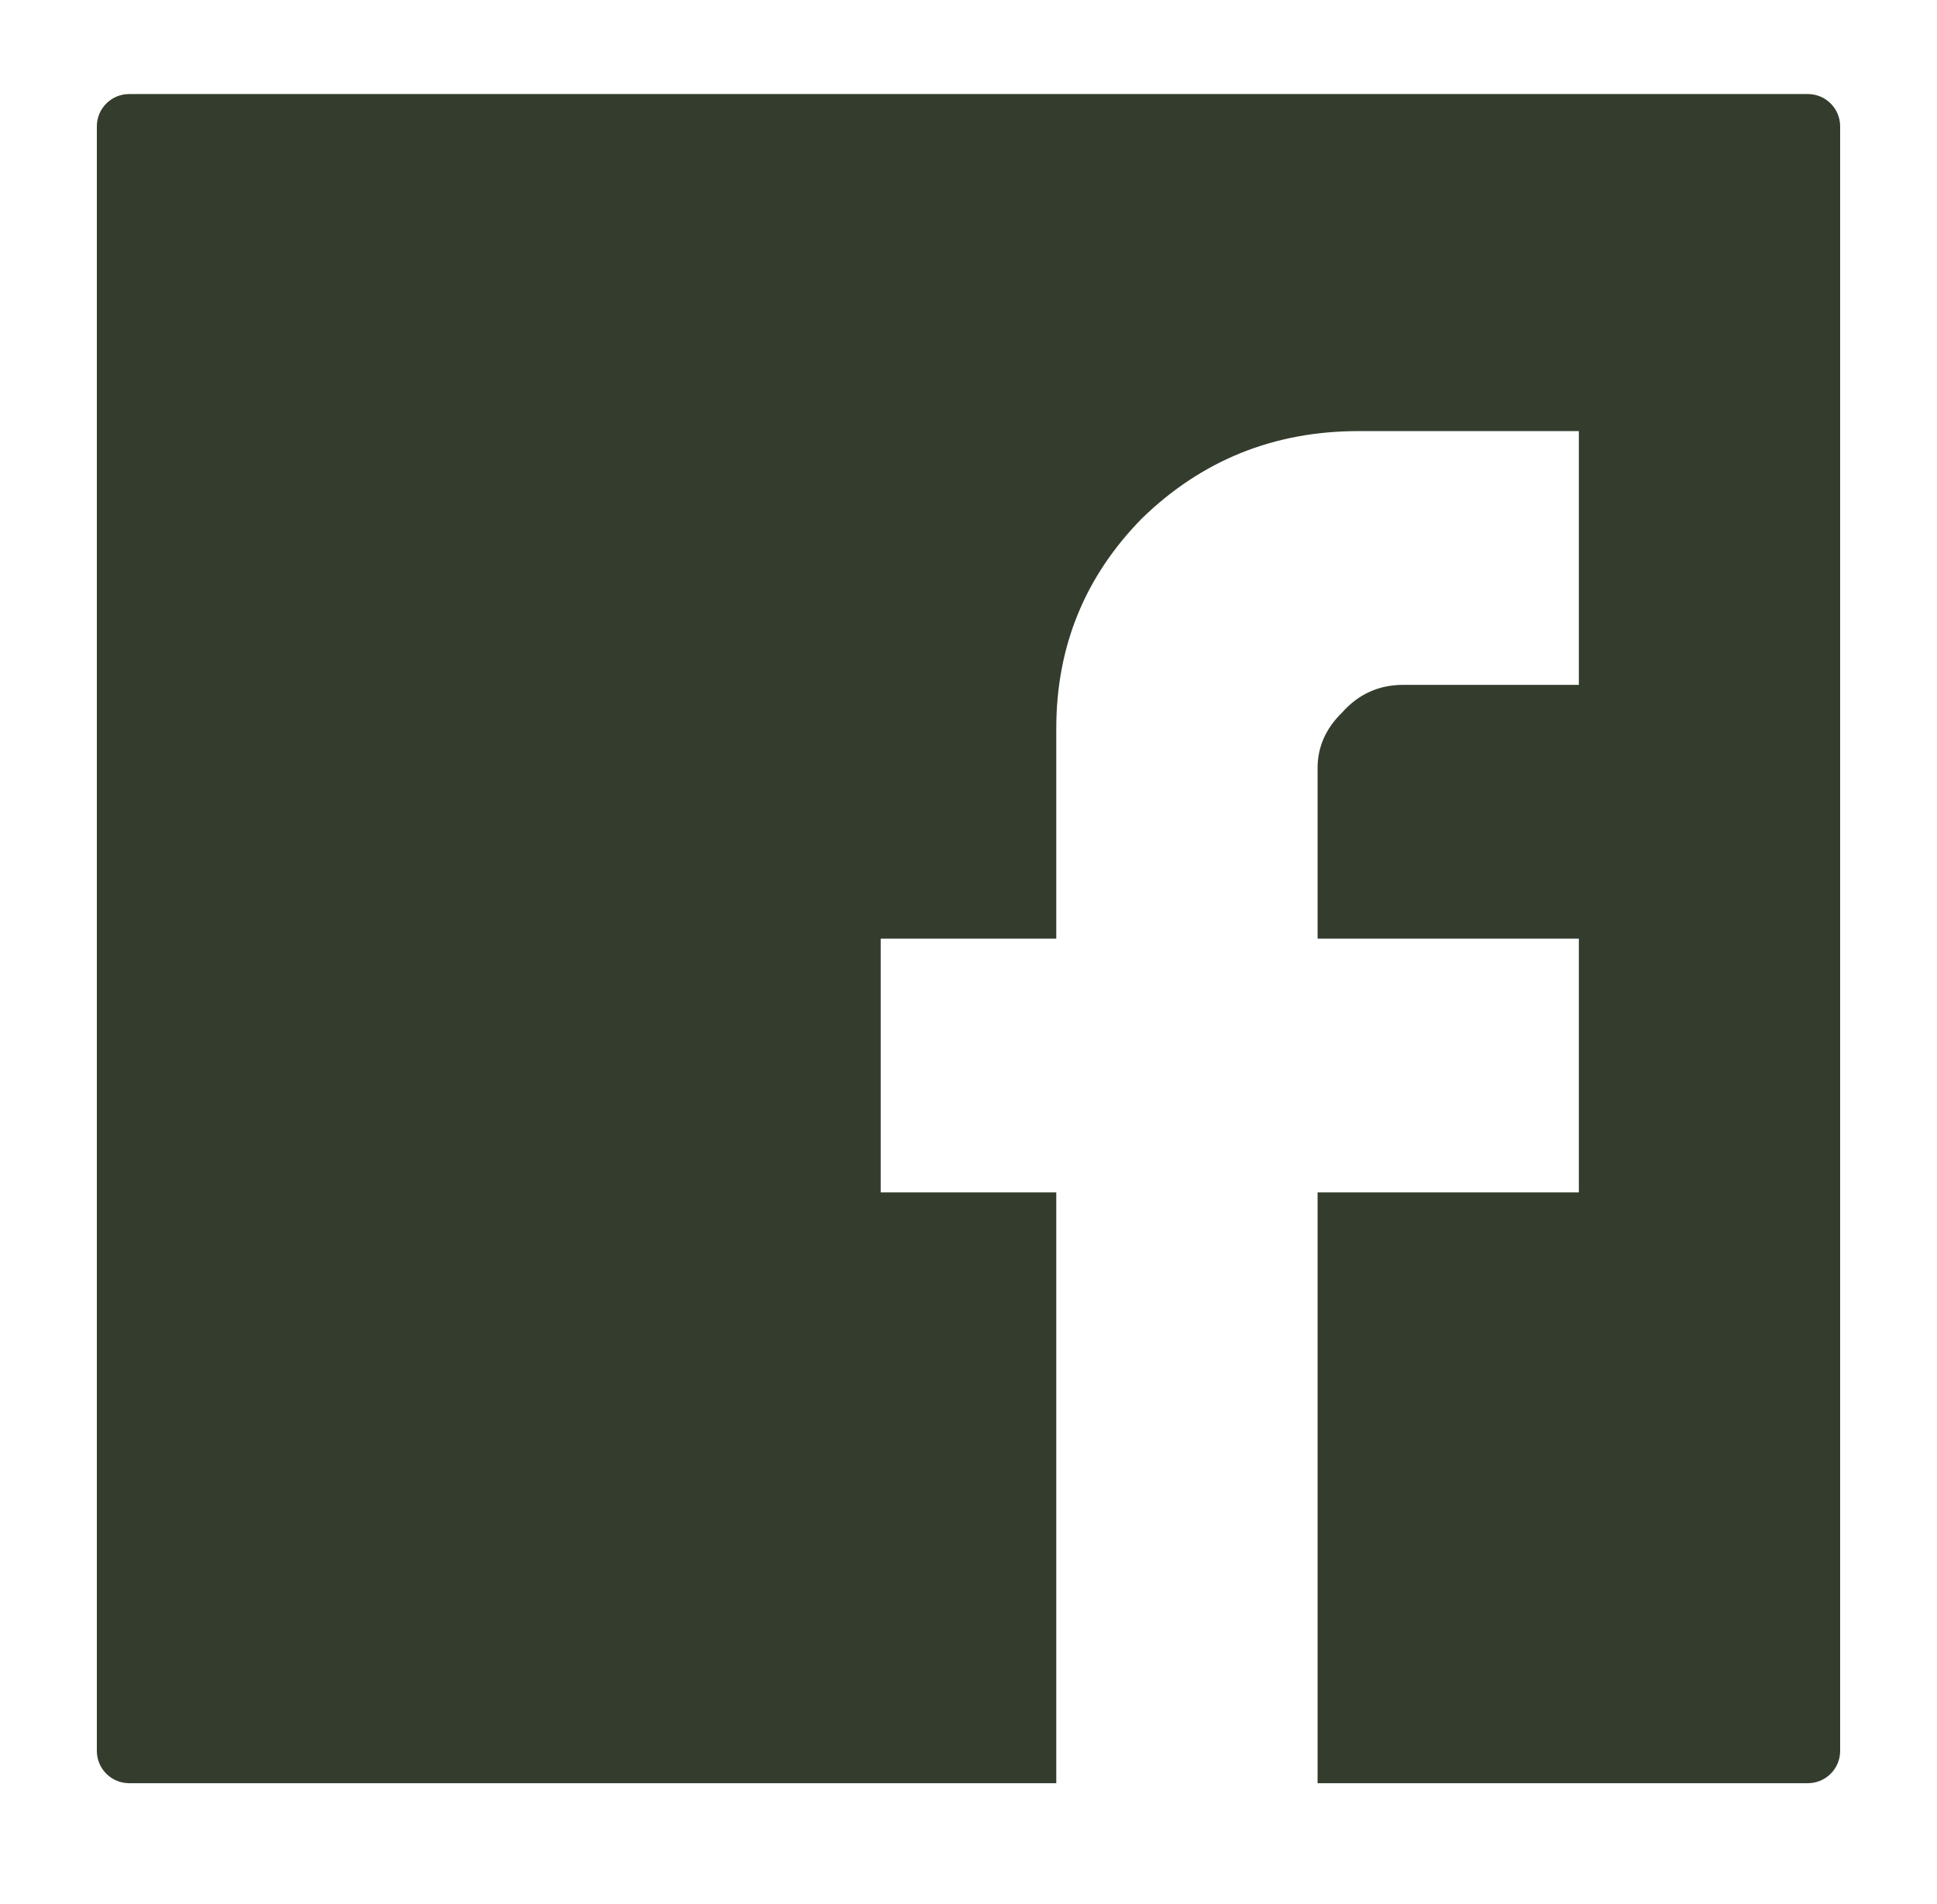 <svg width="60" height="59" viewBox="0 0 60 59" fill="none" xmlns="http://www.w3.org/2000/svg">
<path d="M48.906 13.357H42.077C39.464 13.357 37.23 14.258 35.375 16.059C33.604 17.861 32.719 20.032 32.719 22.57V29.081H27.281V36.944H32.719V55.249H40.813V36.944H48.906V29.081H40.813V23.799C40.813 23.144 41.066 22.57 41.571 22.079C42.077 21.506 42.71 21.219 43.468 21.219H48.906V13.357ZM3 3.914C3 3.362 3.448 2.914 4 2.914H56C56.552 2.914 57 3.362 57 3.914V54.249C57 54.801 56.552 55.249 56 55.249H4C3.448 55.249 3 54.801 3 54.249V3.914Z" fill="#343D2D"/>
</svg>
